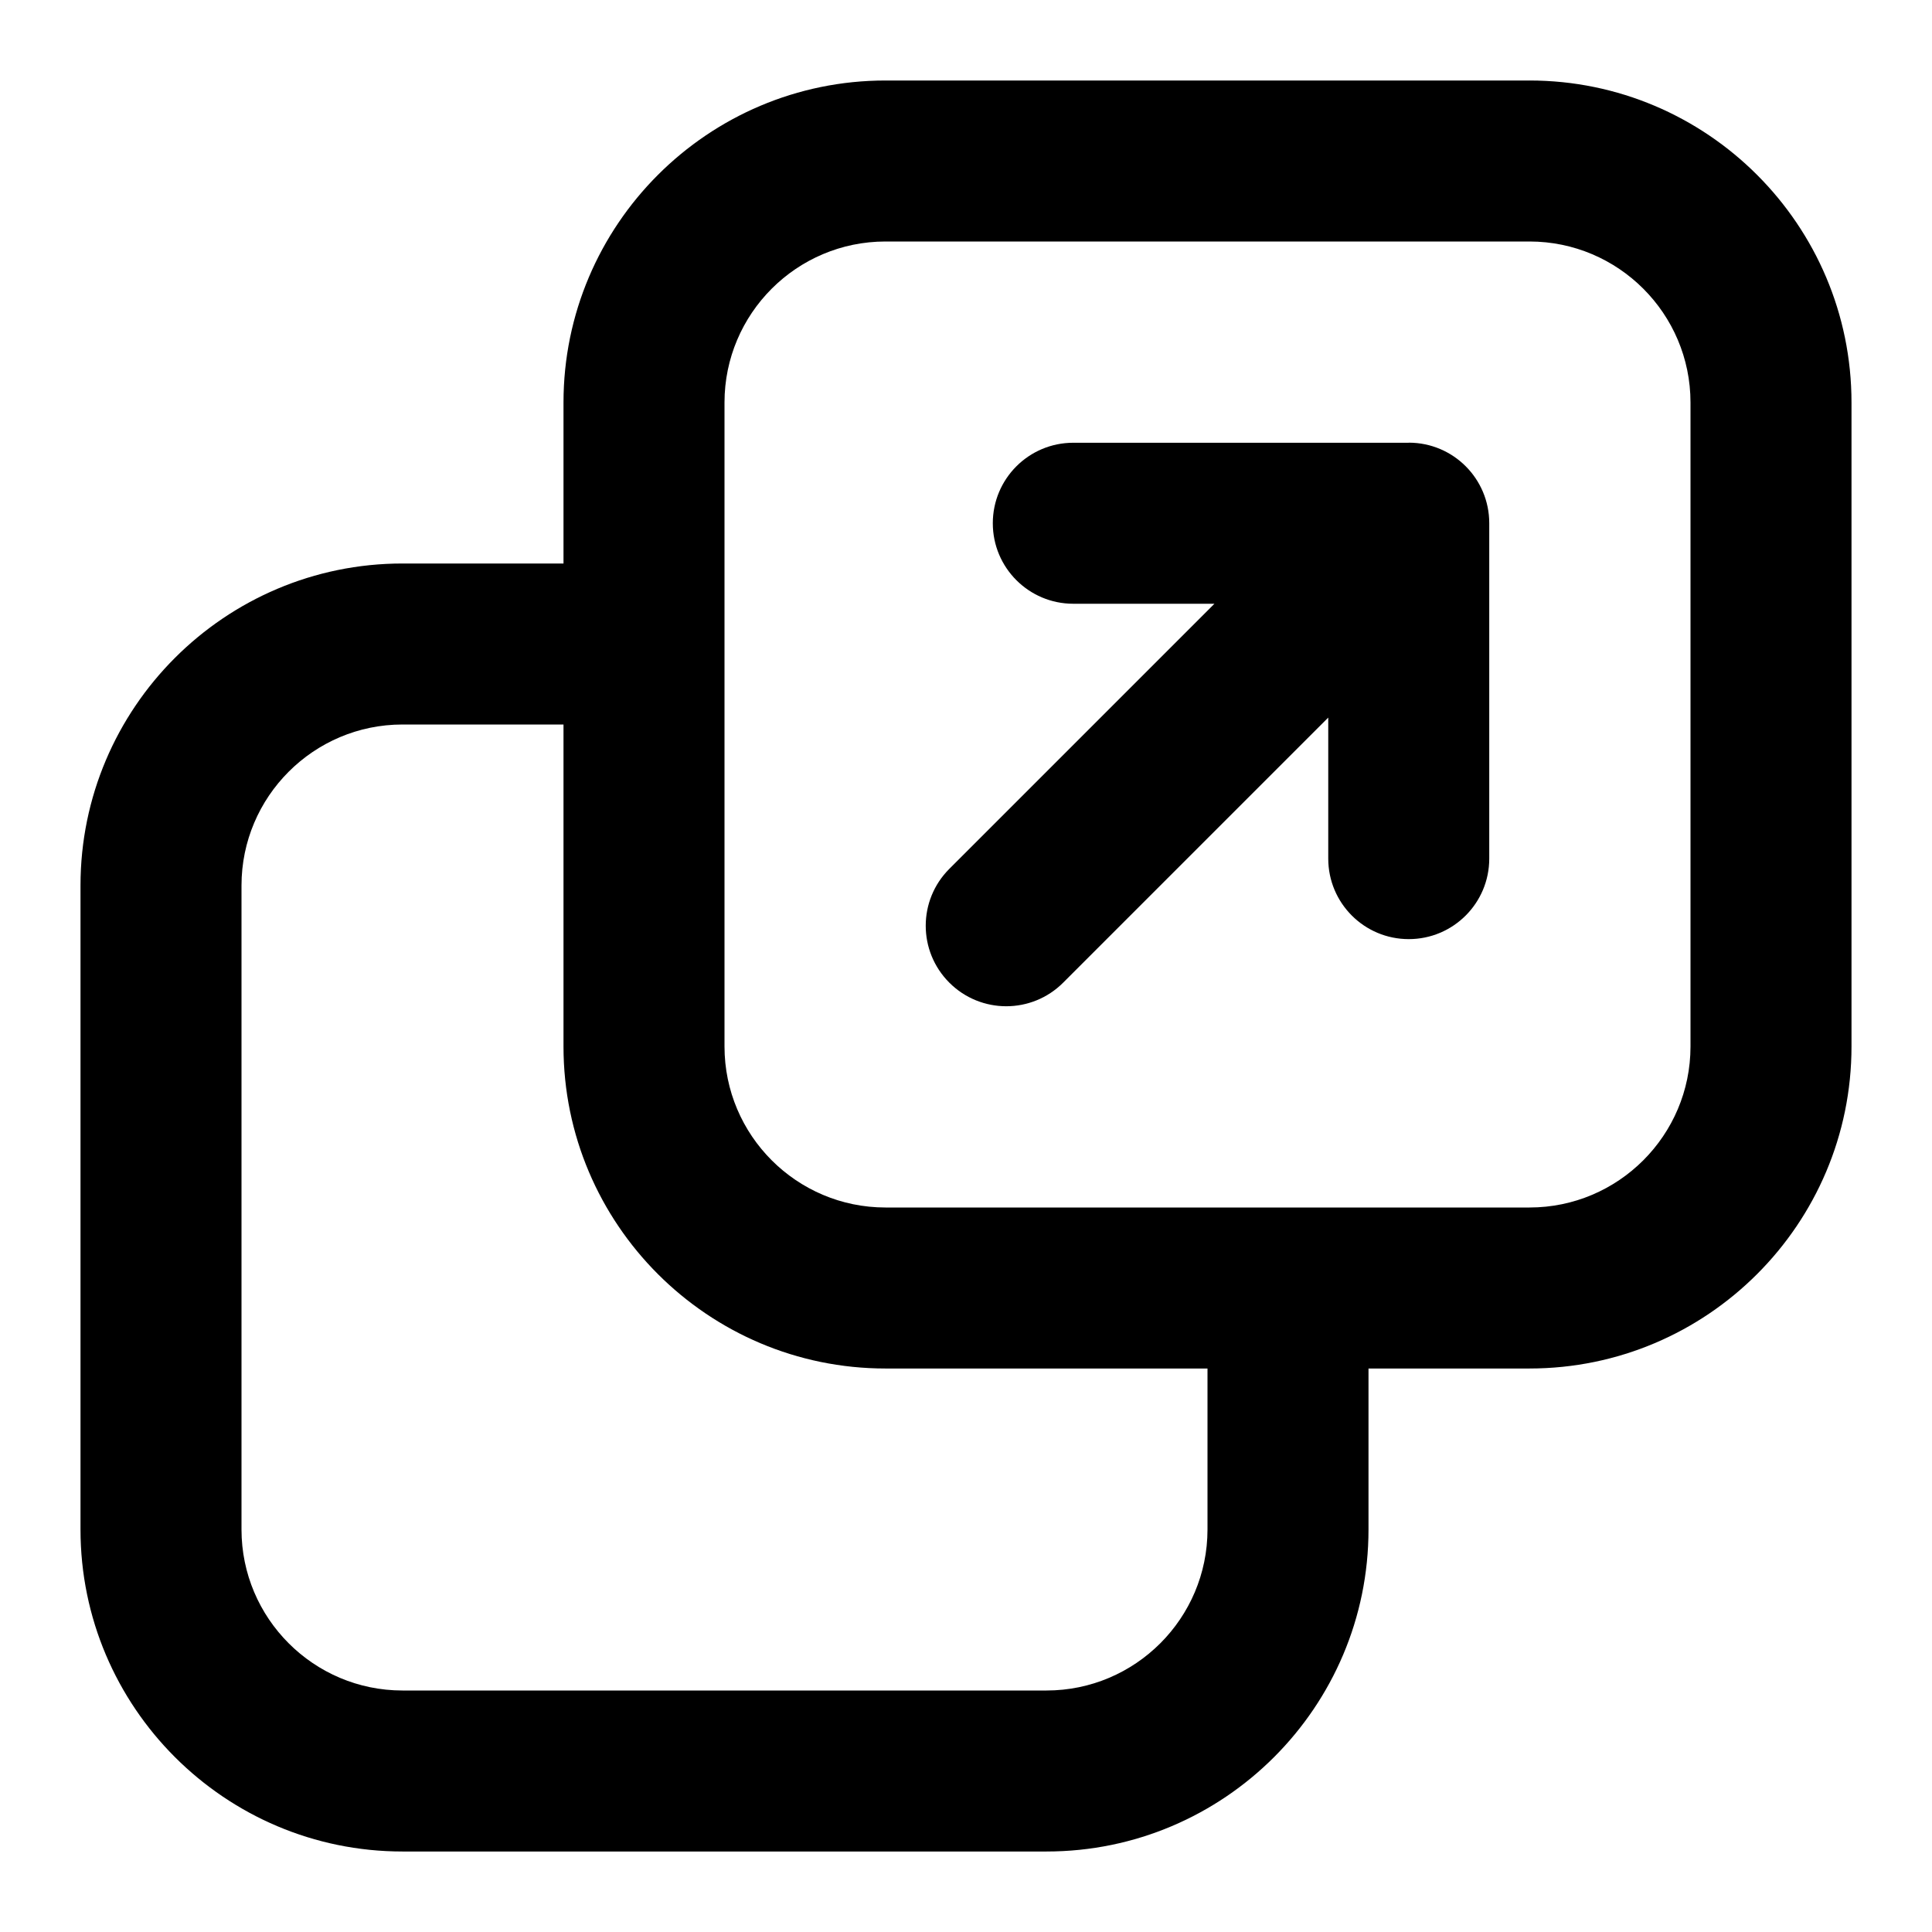 <?xml version="1.0" encoding="UTF-8"?>
<svg id="a" data-name="Layer 1" xmlns="http://www.w3.org/2000/svg" width="24" height="24" viewBox="0 0 24 24">
  <path d="M19,1h-8c-2.206,0-4,1.794-4,4v2h-2c-2.206,0-4,1.794-4,4v8c0,2.206,1.794,4,4,4h8c2.206,0,4-1.794,4-4v-2h2c2.206,0,4-1.794,4-4V5c0-2.206-1.794-4-4-4ZM15,19c0,1.103-.897,2-2,2H5c-1.103,0-2-.897-2-2v-8c0-1.103.897-2,2-2h2v4c0,2.206,1.794,4,4,4h4v2ZM21,13c0,1.103-.897,2-2,2h-8c-1.103,0-2-.897-2-2V5c0-1.103.897-2,2-2h8c1.103,0,2,.897,2,2v8Z"/>
  <path d="M17.5,5.5h-4.167c-.553,0-1,.448-1,1s.447,1,1,1h1.753l-3.293,3.293c-.391.391-.391,1.023,0,1.414.195.195.451.293.707.293s.512-.098.707-.293l3.293-3.293v1.752c0,.552.447,1,1,1s1-.448,1-1v-4.167c0-.552-.447-1-1-1Z"/>
</svg>